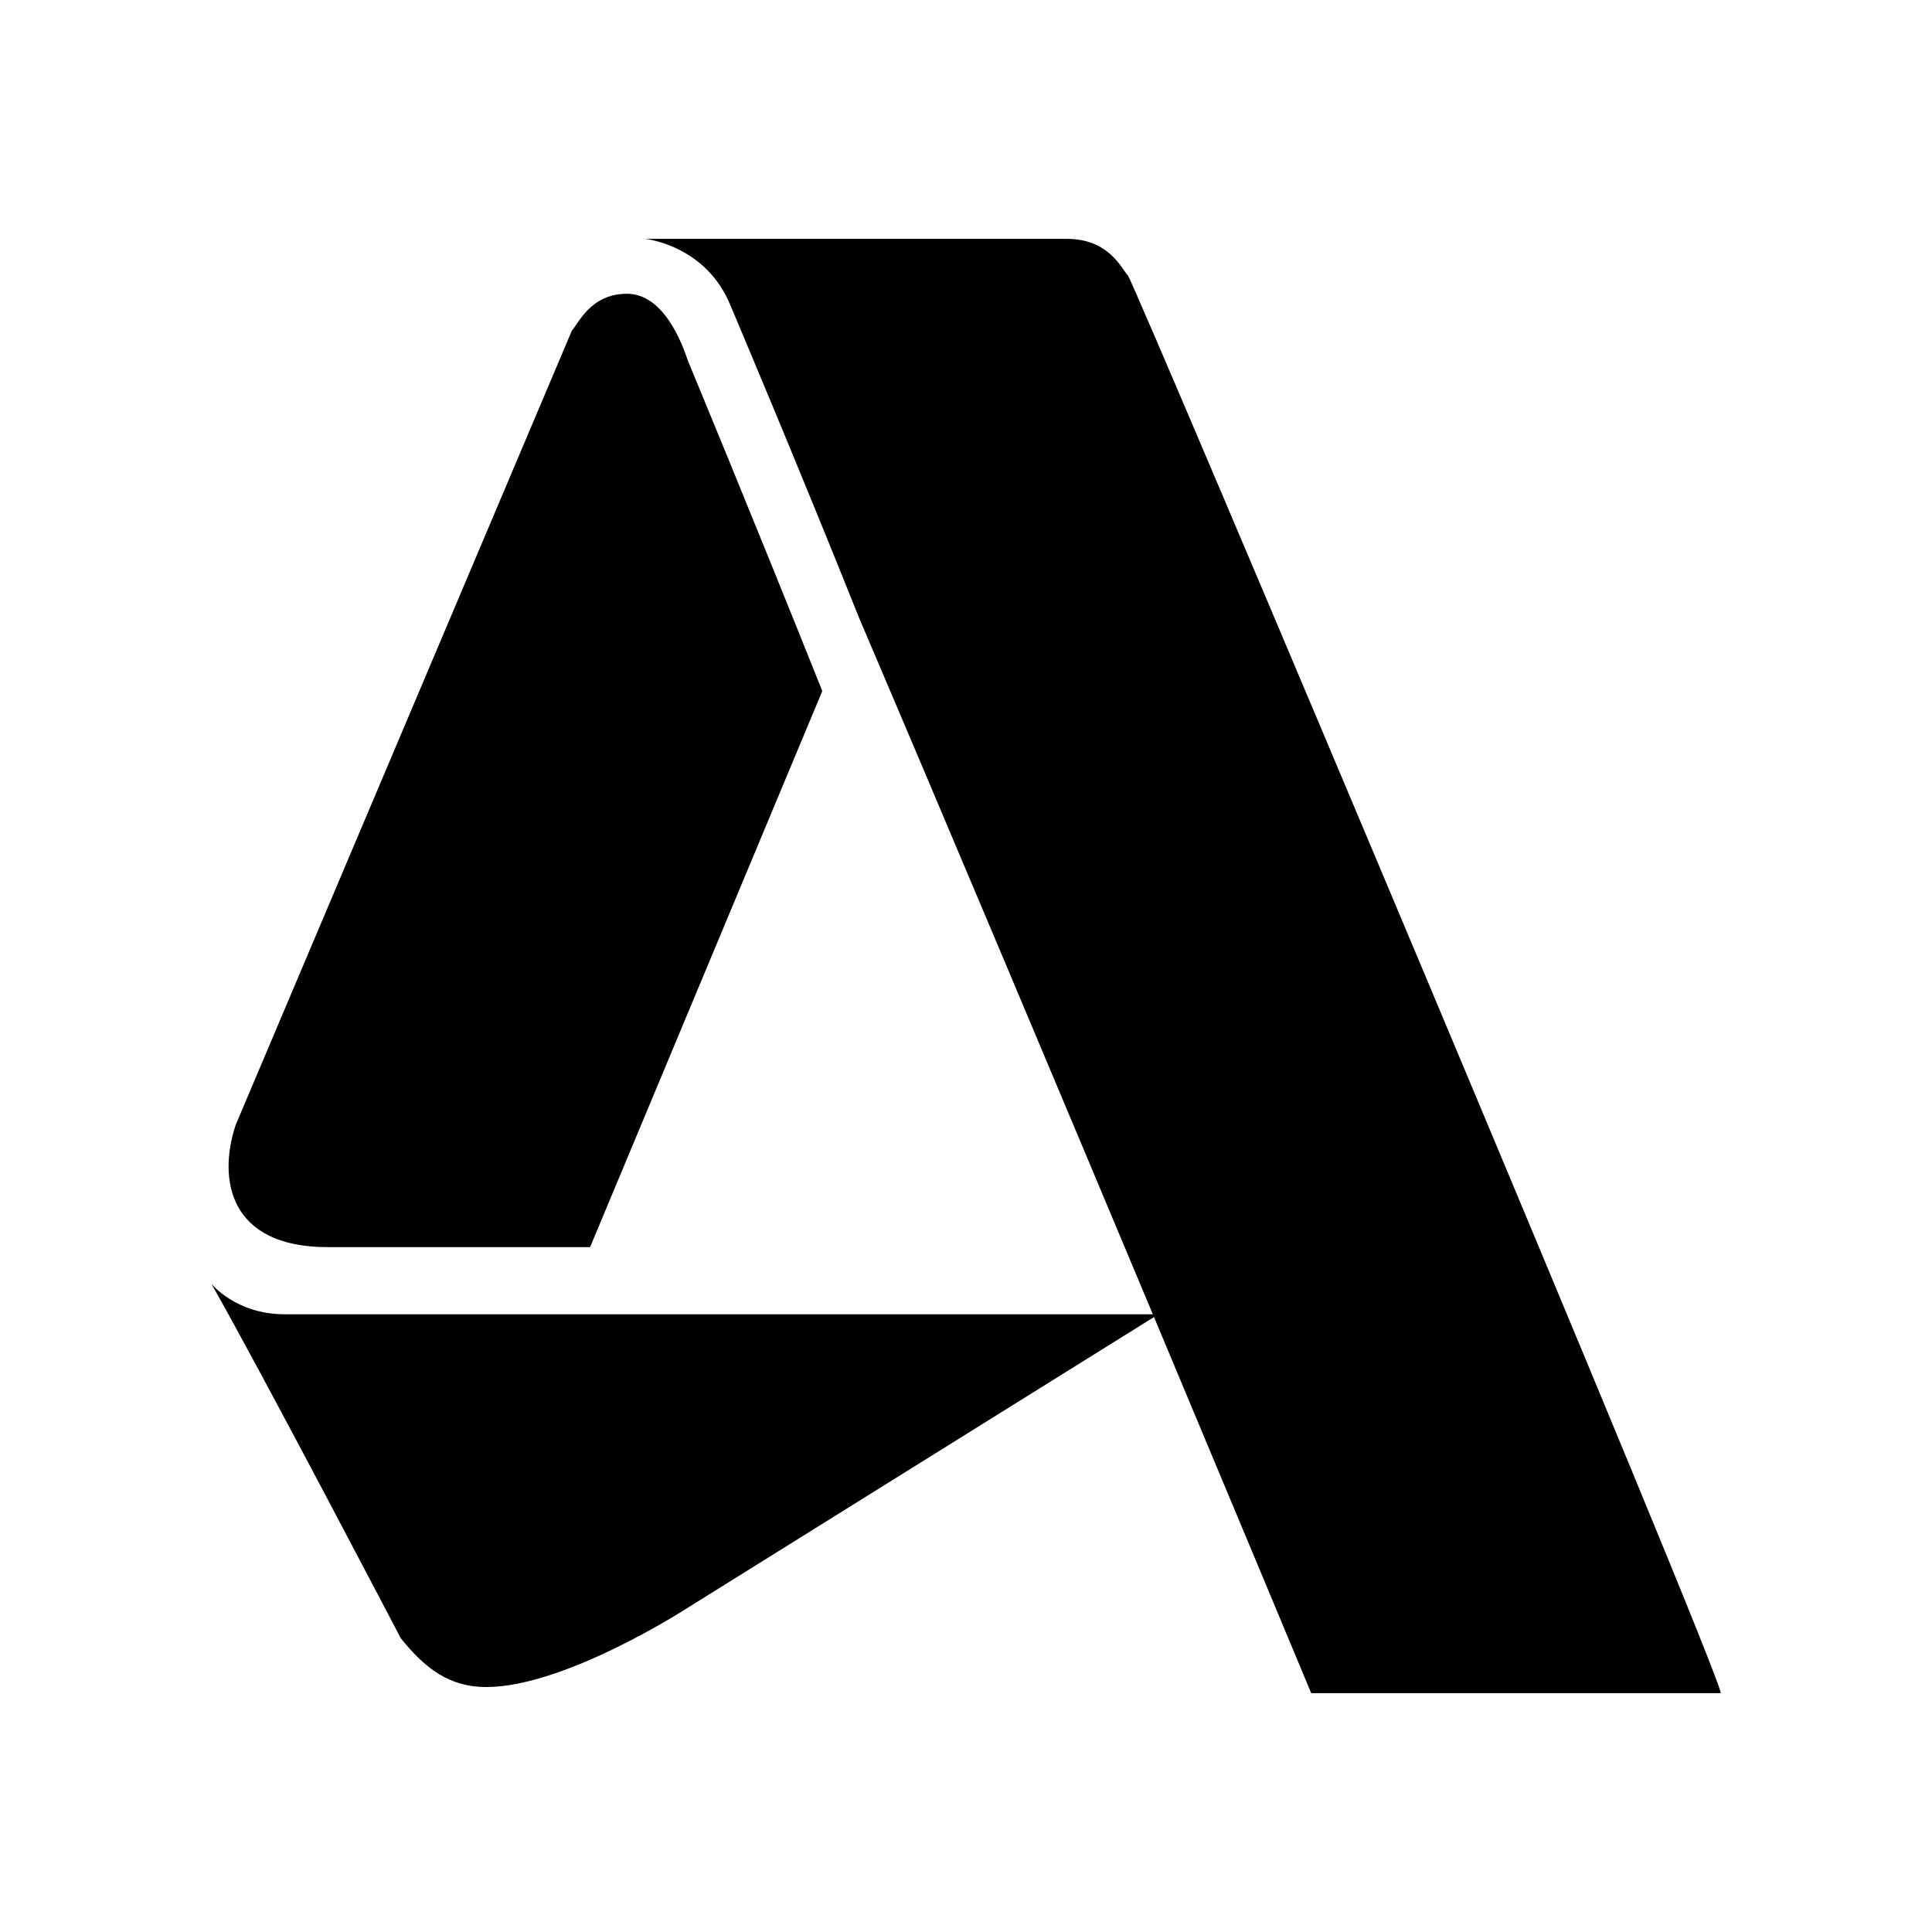 <svg xmlns="http://www.w3.org/2000/svg" width="100%" height="100%" viewBox="-3.36 -3.36 30.72 30.72"><path d="M14.574 1.02c-.097-.097-.291-.582-.971-.582H6.899s.971.097 1.36 1.068c0 0 1.07 2.527 2.04 4.956 2.818 6.607 7.19 17.1 7.19 17.1h6.51c.098-.098-9.326-22.444-9.424-22.54zm-8.84.875L.388 14.526c-.291.875-.097 1.944 1.458 1.944h4.177l3.692-8.842C8.55 4.714 7.58 2.381 7.58 2.381c-.097-.292-.389-1.07-.972-1.07s-.777.487-.874.584zm-.099 15.643H1.166C.39 17.538 0 17.052 0 17.052c.777 1.36 3.012 5.636 3.012 5.636.39.486.777.777 1.36.777 1.263 0 3.207-1.263 3.207-1.263l7.481-4.664z"/></svg>